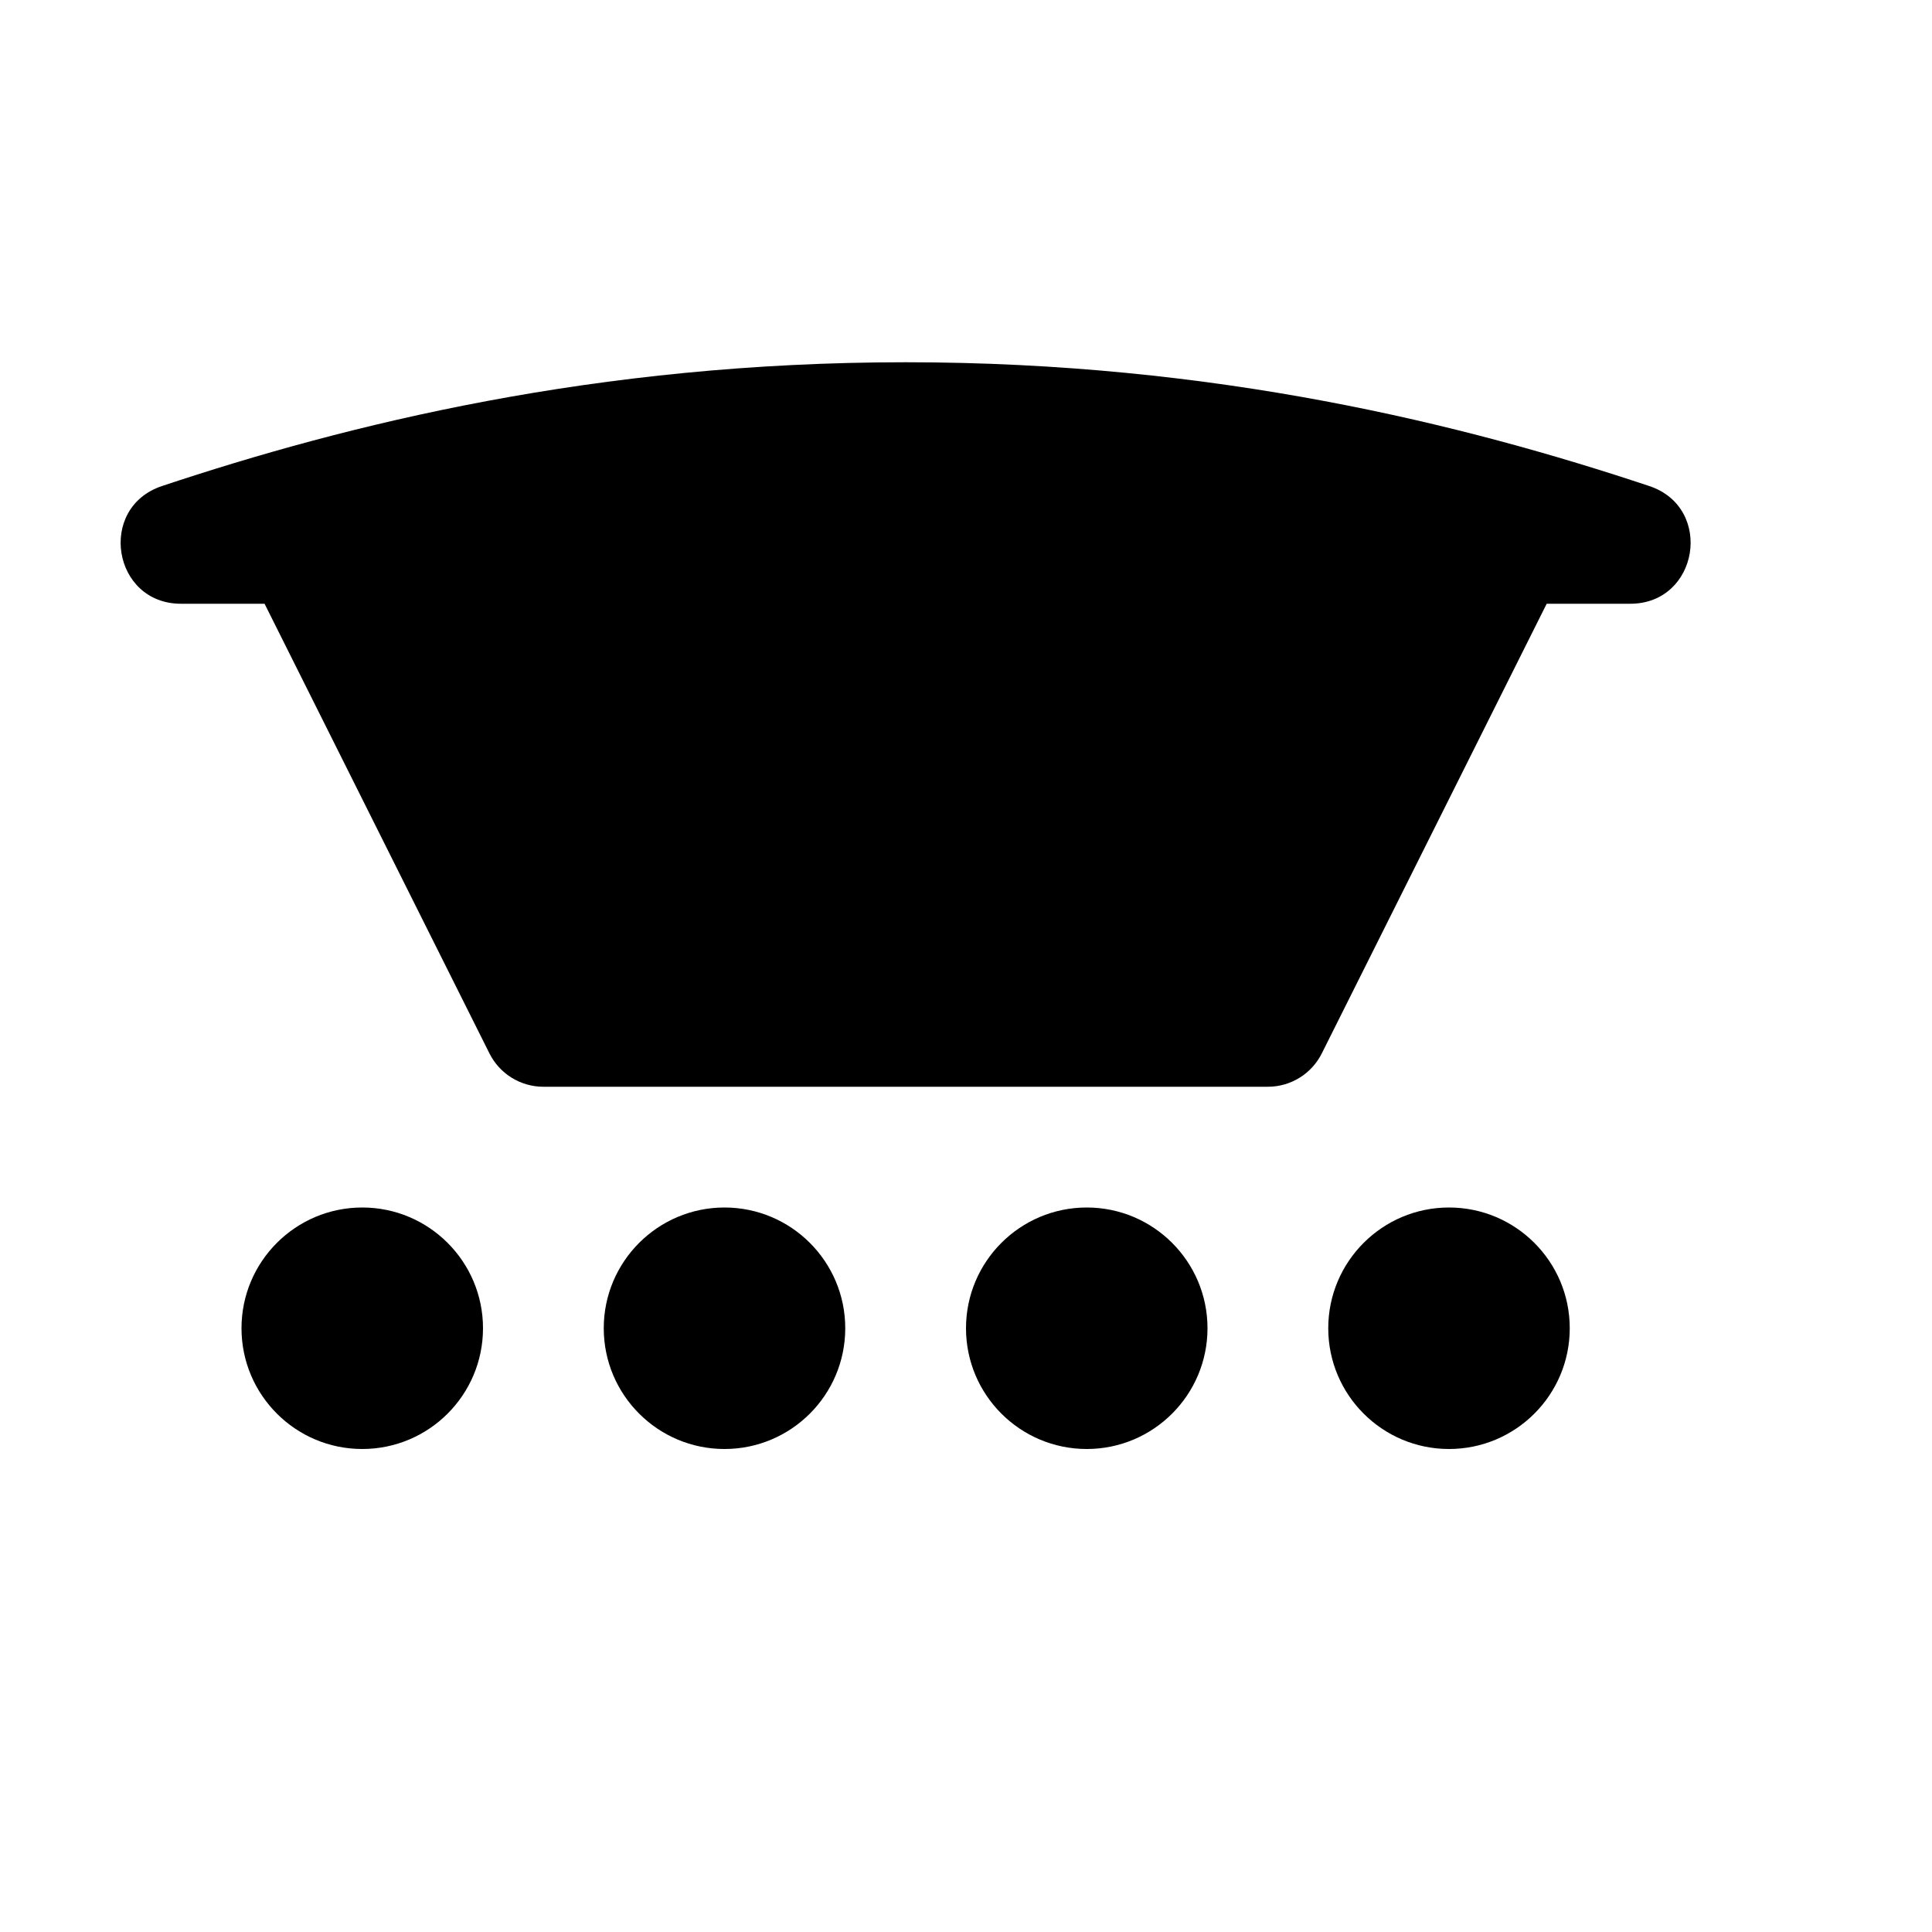 <svg xmlns="http://www.w3.org/2000/svg" width="16" height="16"><path d="M 7.5,3.0 C 4.933,3.0 2.873,3.515 1.342,4.025 C 0.803,4.204 0.932,5.001 1.5,5.0 L 2.191,5.0 L 4.053,8.723 C 4.137,8.892 4.31,9 4.5,9.0 L 10.5,9.0 C 10.69,9 10.863,8.892 10.947,8.723 L 12.809,5.0 L 13.5,5.0 C 14.068,5.001 14.197,4.204 13.658,4.025 C 12.127,3.515 10.067,3.0 7.5,3.0 M 3.0,10.0 C 2.448,10.0 2.0,10.448 2.0,11.0 C 2.0,11.552 2.448,12.0 3.0,12.0 C 3.552,12.0 4.0,11.552 4.0,11.0 C 4.0,10.448 3.552,10.0 3.0,10.0 M 6.0,10.0 C 5.448,10.0 5.0,10.448 5.0,11.0 C 5.0,11.552 5.448,12.0 6.0,12.0 C 6.552,12.0 7.0,11.552 7.0,11.0 C 7.0,10.448 6.552,10.0 6.0,10.0 M 9.0,10.0 C 8.448,10.0 8.0,10.448 8.0,11.0 C 8.0,11.552 8.448,12.0 9.0,12.0 C 9.552,12.0 10.0,11.552 10.0,11.0 C 10.0,10.448 9.552,10.0 9.0,10.0 M 12.0,10.0 C 11.448,10.0 11.0,10.448 11.0,11.0 C 11.0,11.552 11.448,12.0 12.0,12.0 C 12.552,12.0 13.0,11.552 13.0,11.0 C 13.0,10.448 12.552,10.0 12.0,10.0" fill="#000" /></svg>